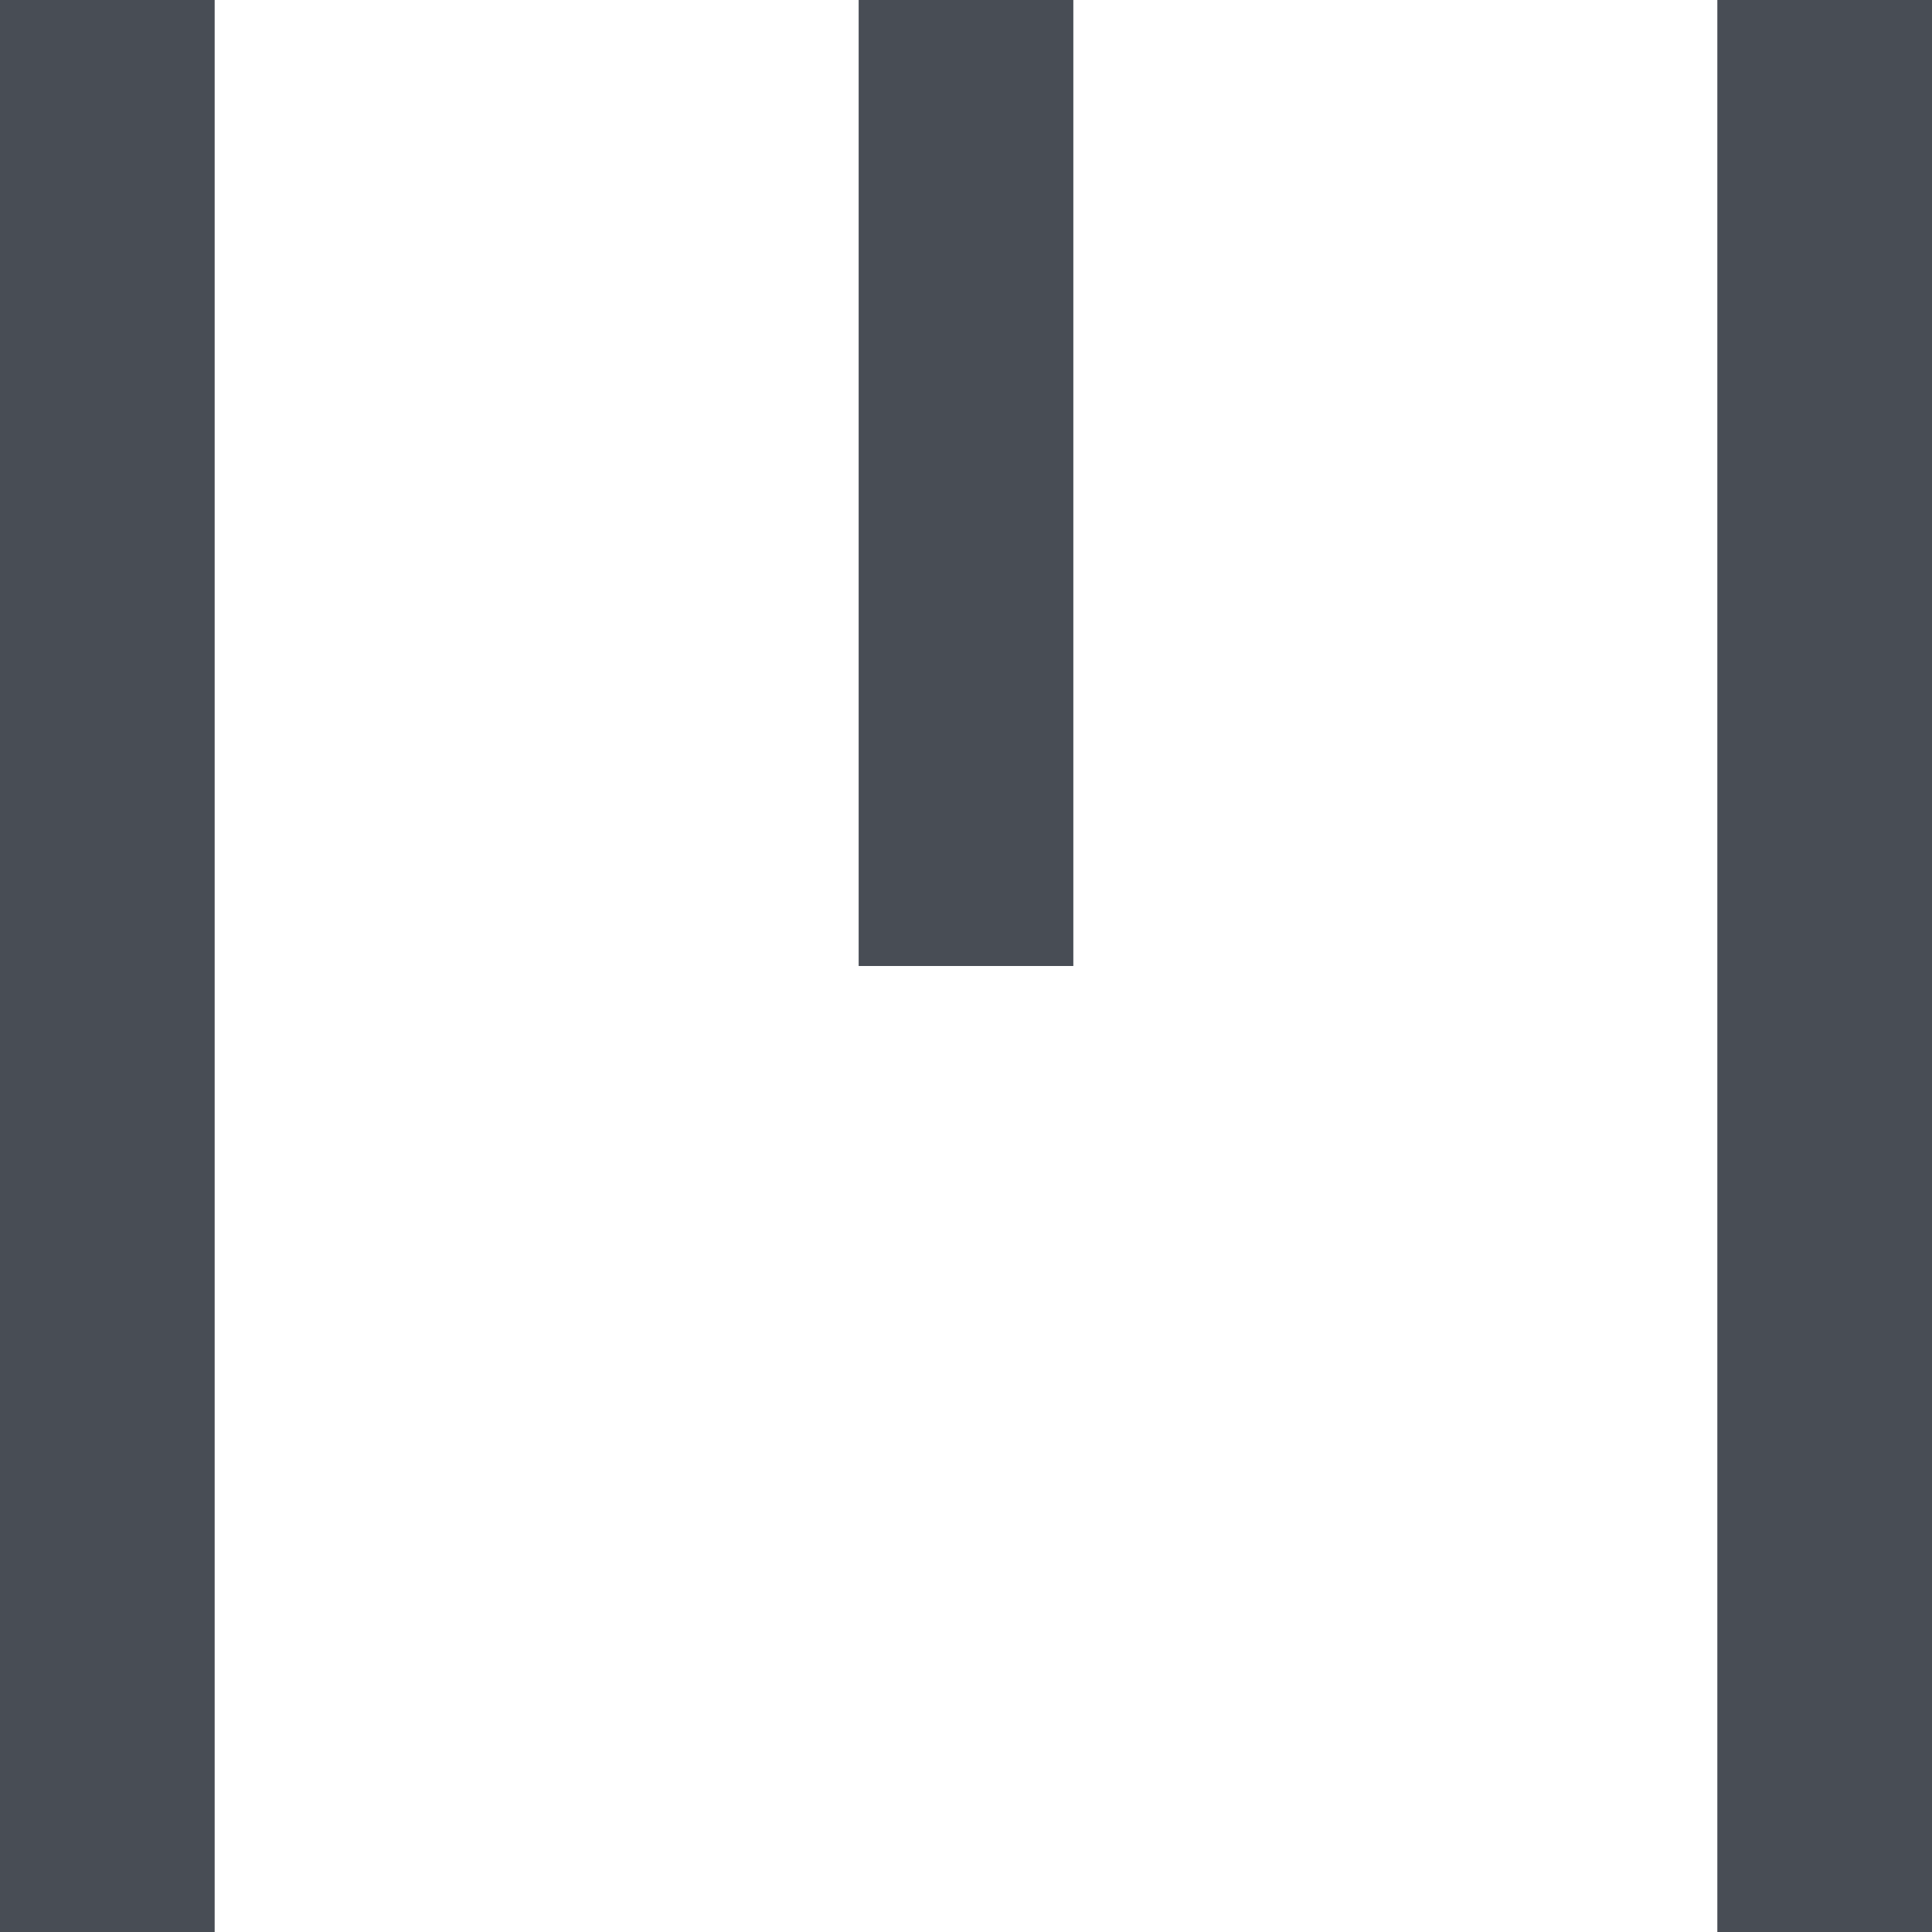 <?xml version="1.0" standalone="no"?><!DOCTYPE svg PUBLIC "-//W3C//DTD SVG 1.1//EN" "http://www.w3.org/Graphics/SVG/1.1/DTD/svg11.dtd"><svg t="1577328920130" class="icon" viewBox="0 0 1024 1024" version="1.1" xmlns="http://www.w3.org/2000/svg" p-id="6115" xmlns:xlink="http://www.w3.org/1999/xlink" width="16" height="16"><defs><style type="text/css"></style></defs><path d="M910.222 1024V0h113.778v1024h-113.778zM455.111 0h113.778v512H455.111V0zM0 0h113.778v1024H0V0z" fill="#484D55" p-id="6116"></path></svg>